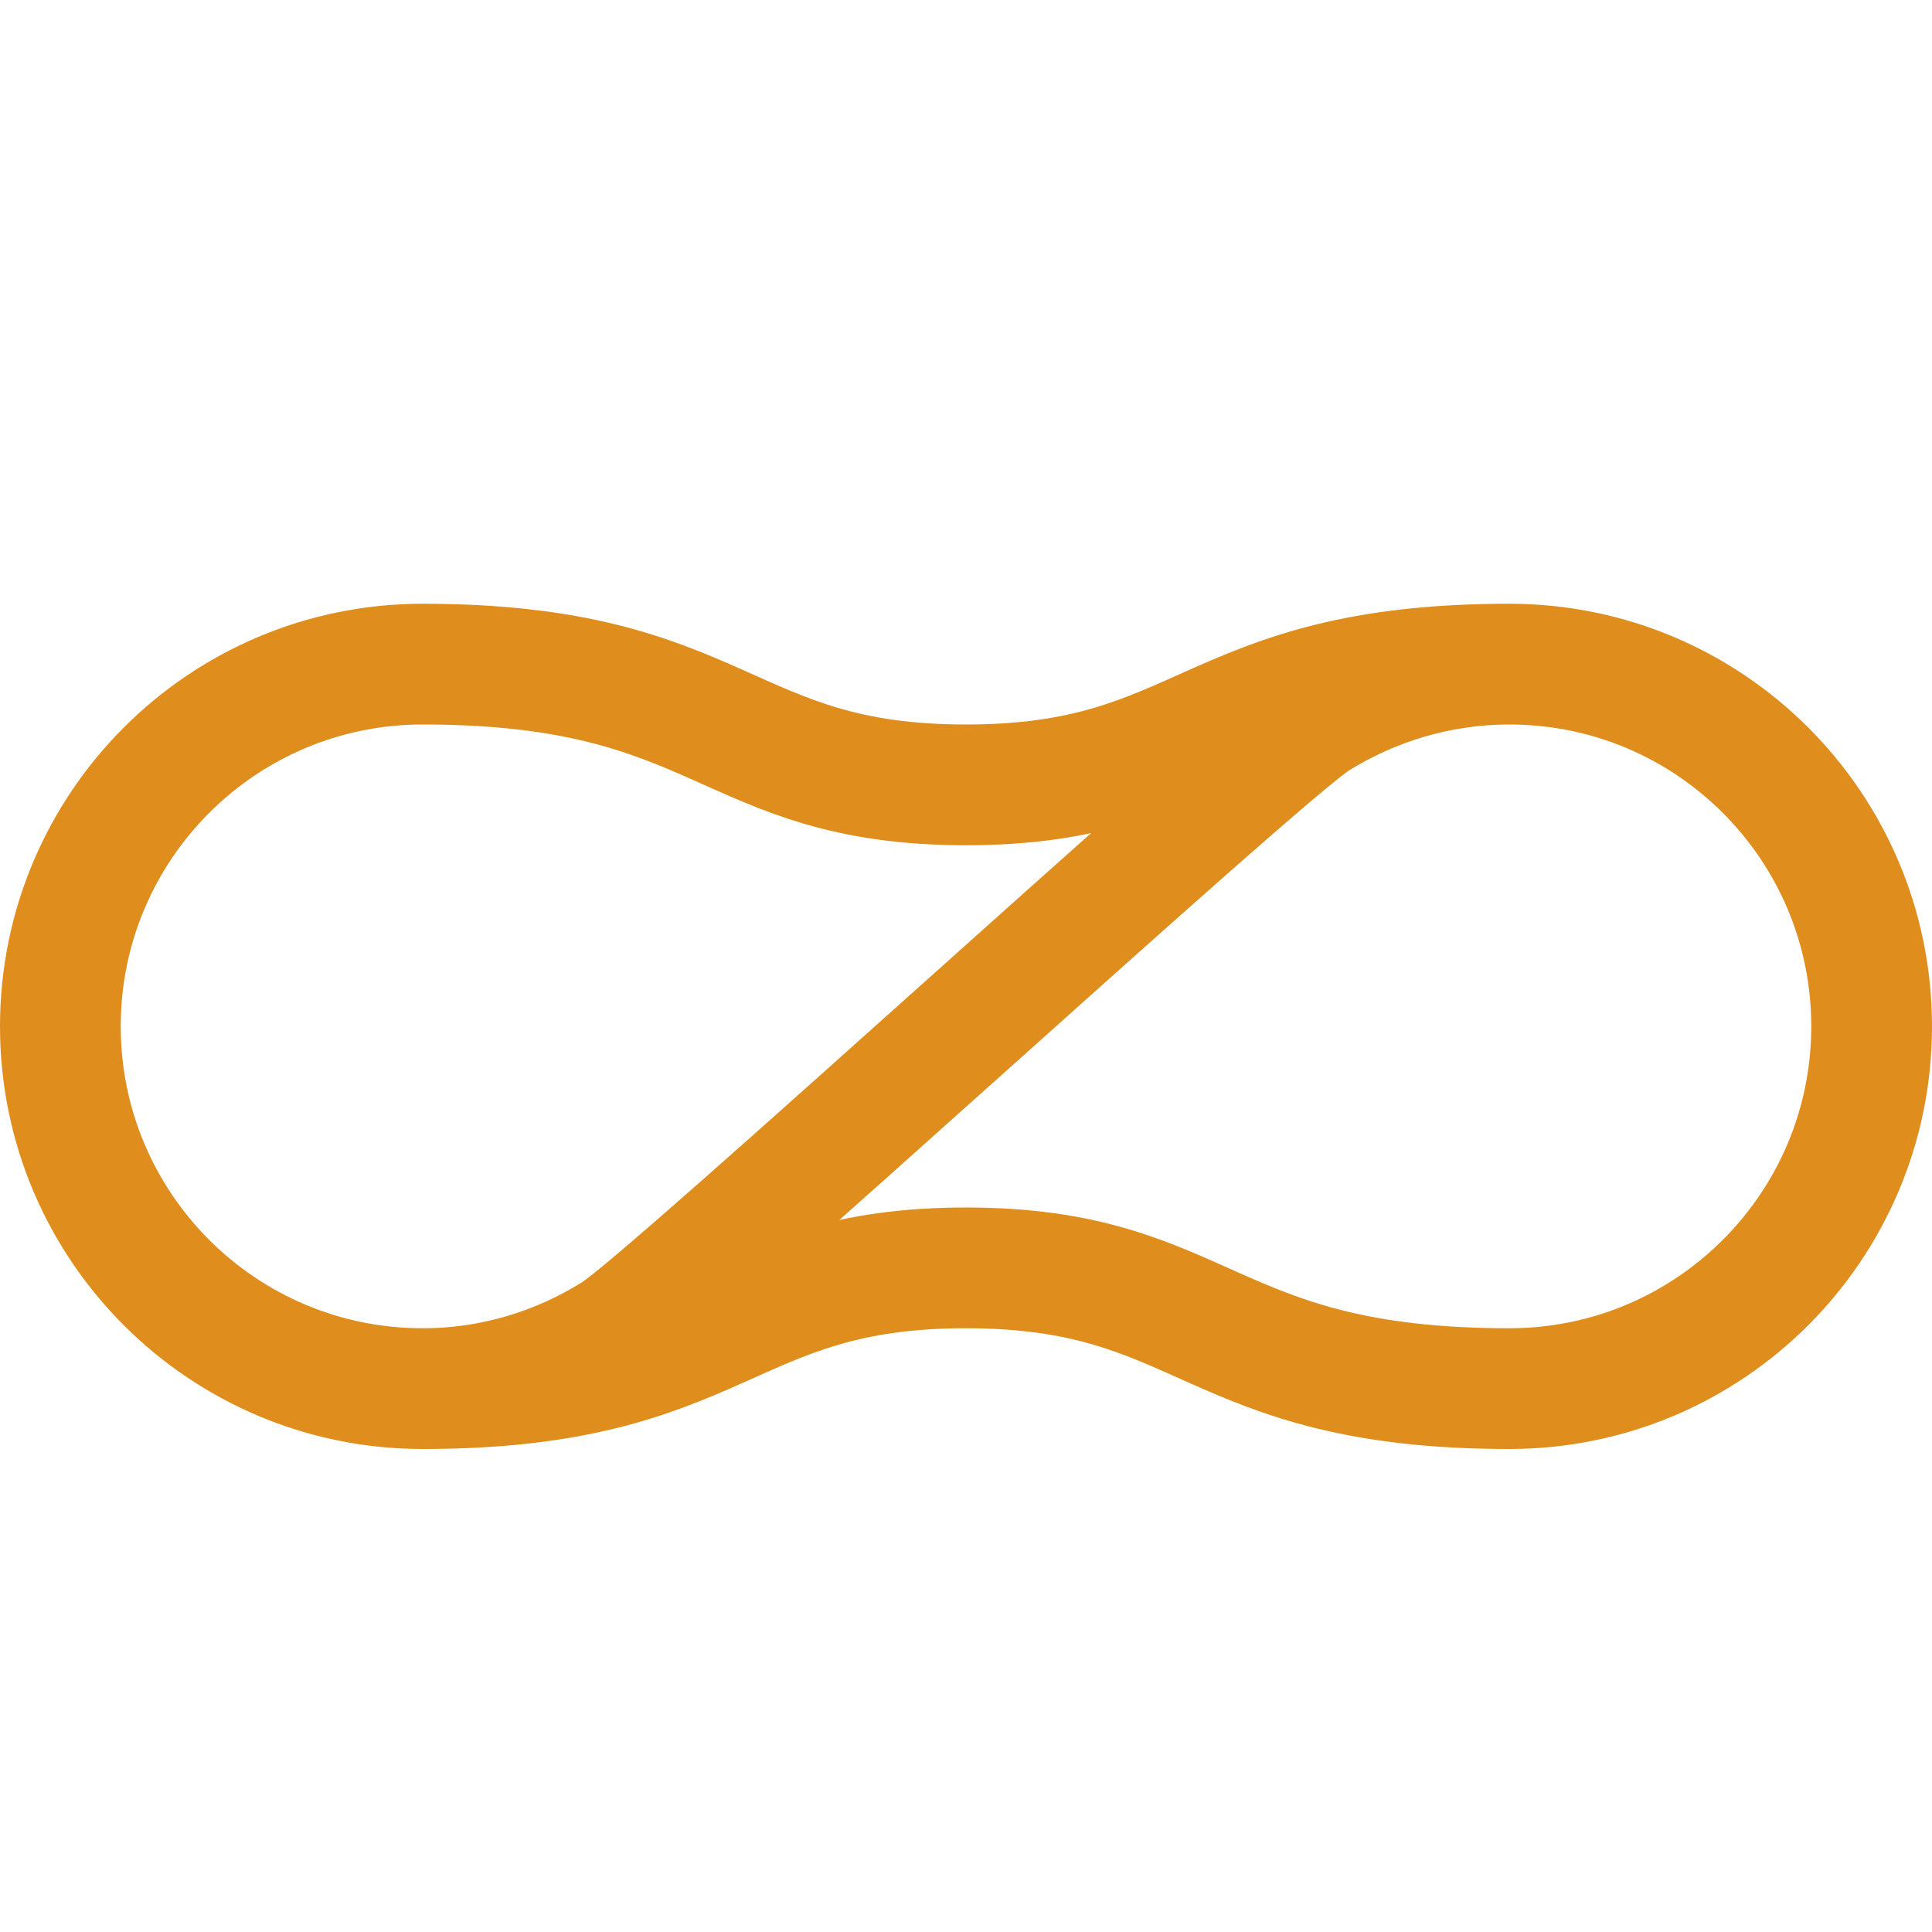 <?xml version="1.0" encoding="UTF-8"?>
<svg width="16px" height="16px" viewBox="0 0 16 16" version="1.1" xmlns="http://www.w3.org/2000/svg" xmlns:xlink="http://www.w3.org/1999/xlink">
    <title>posthtml</title>
    <g id="posthtml" stroke="none" stroke-width="1" fill="none" fill-rule="evenodd">
        <path d="M3.5,5.5 C1.843,5.5 0.5,6.843 0.5,8.5 C0.5,10.157 1.843,11.5 3.5,11.5 C4.084,11.5 4.629,11.329 5.09,11.04 C5.551,10.751 10.444,6.244 10.906,5.957 C11.369,5.67 11.915,5.5 12.5,5.5 C14.157,5.5 15.5,6.843 15.5,8.5 C15.5,10.157 14.157,11.5 12.5,11.5 M3.5,5.5 C6,5.5 6,6.5 8,6.5 C10,6.5 10,5.5 12.5,5.5 M3.5,11.5 C6,11.5 6,10.5 8,10.5 C10,10.5 10,11.5 12.5,11.5" id="Combined-Shape" stroke="#DF8E1D"></path>
    </g>
</svg>
